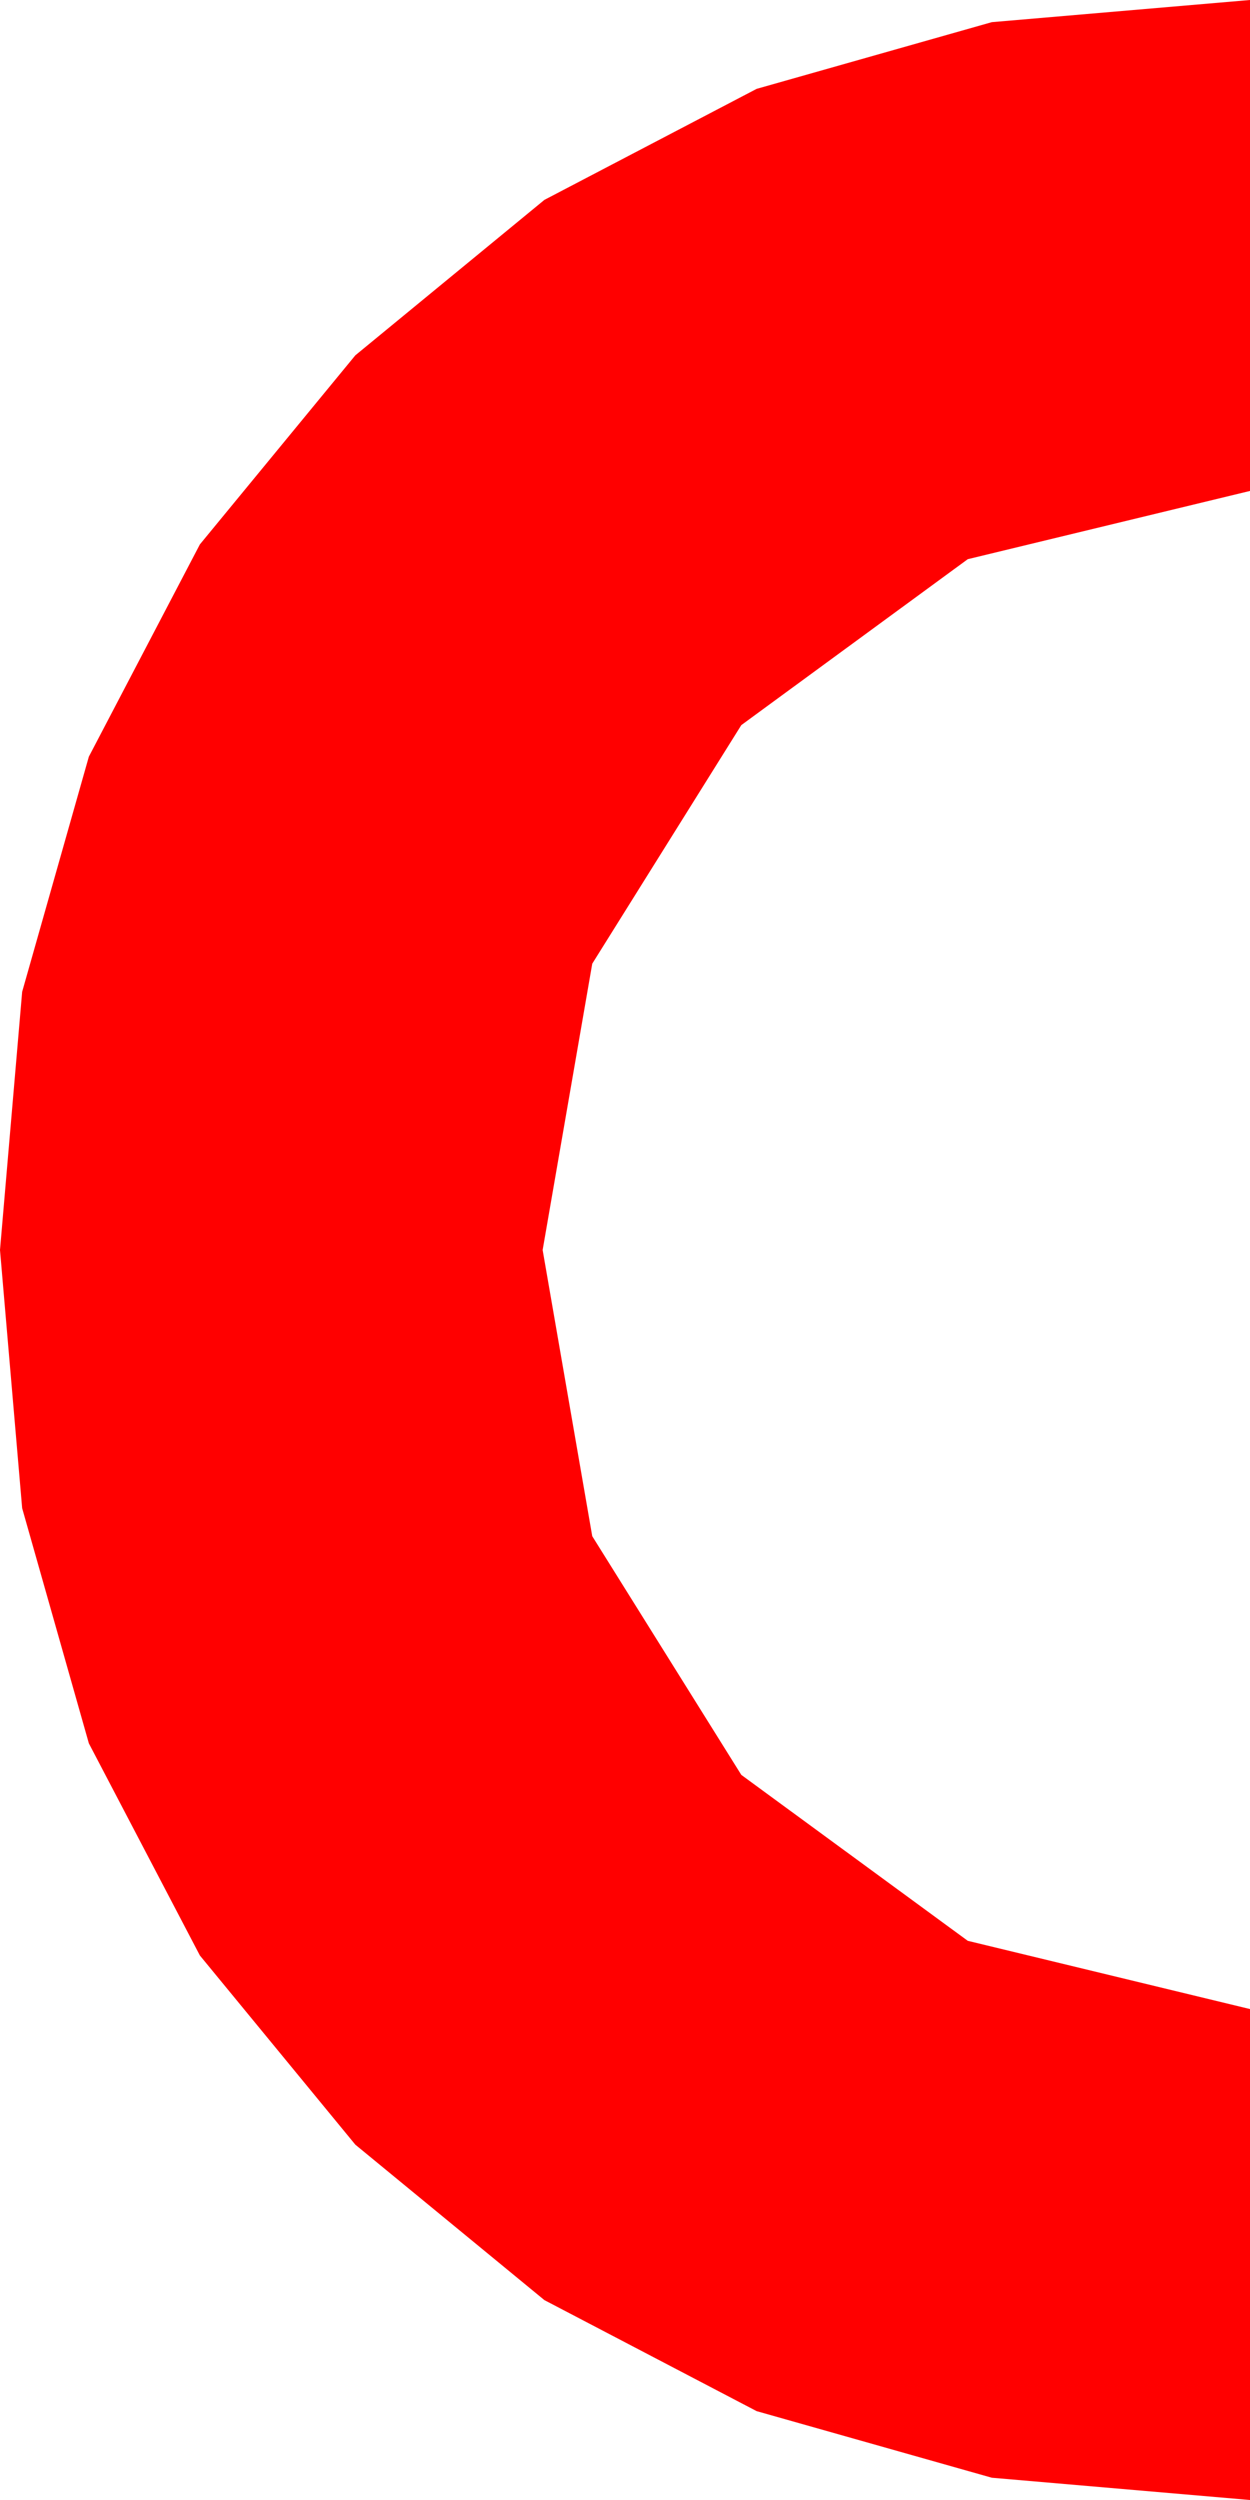 <?xml version="1.0" encoding="utf-8"?>
<!DOCTYPE svg PUBLIC "-//W3C//DTD SVG 1.1//EN" "http://www.w3.org/Graphics/SVG/1.1/DTD/svg11.dtd">
<svg width="11.338" height="22.676" xmlns="http://www.w3.org/2000/svg" xmlns:xlink="http://www.w3.org/1999/xlink" xmlns:xml="http://www.w3.org/XML/1998/namespace" version="1.1">
  <g>
    <g>
      <path style="fill:#FF0000;fill-opacity:1" d="M11.338,0L11.338,4.453 8.778,5.072 6.724,6.577 5.372,8.741 4.922,11.338 5.372,13.934 6.724,16.099 8.778,17.604 11.338,18.223 11.338,22.676 8.996,22.474 6.863,21.87 4.938,20.863 3.223,19.453 1.813,17.737 0.806,15.813 0.201,13.68 0,11.338 0.201,8.996 0.806,6.863 1.813,4.938 3.223,3.223 4.938,1.813 6.863,0.806 8.996,0.201 11.338,0z" />
    </g>
  </g>
</svg>